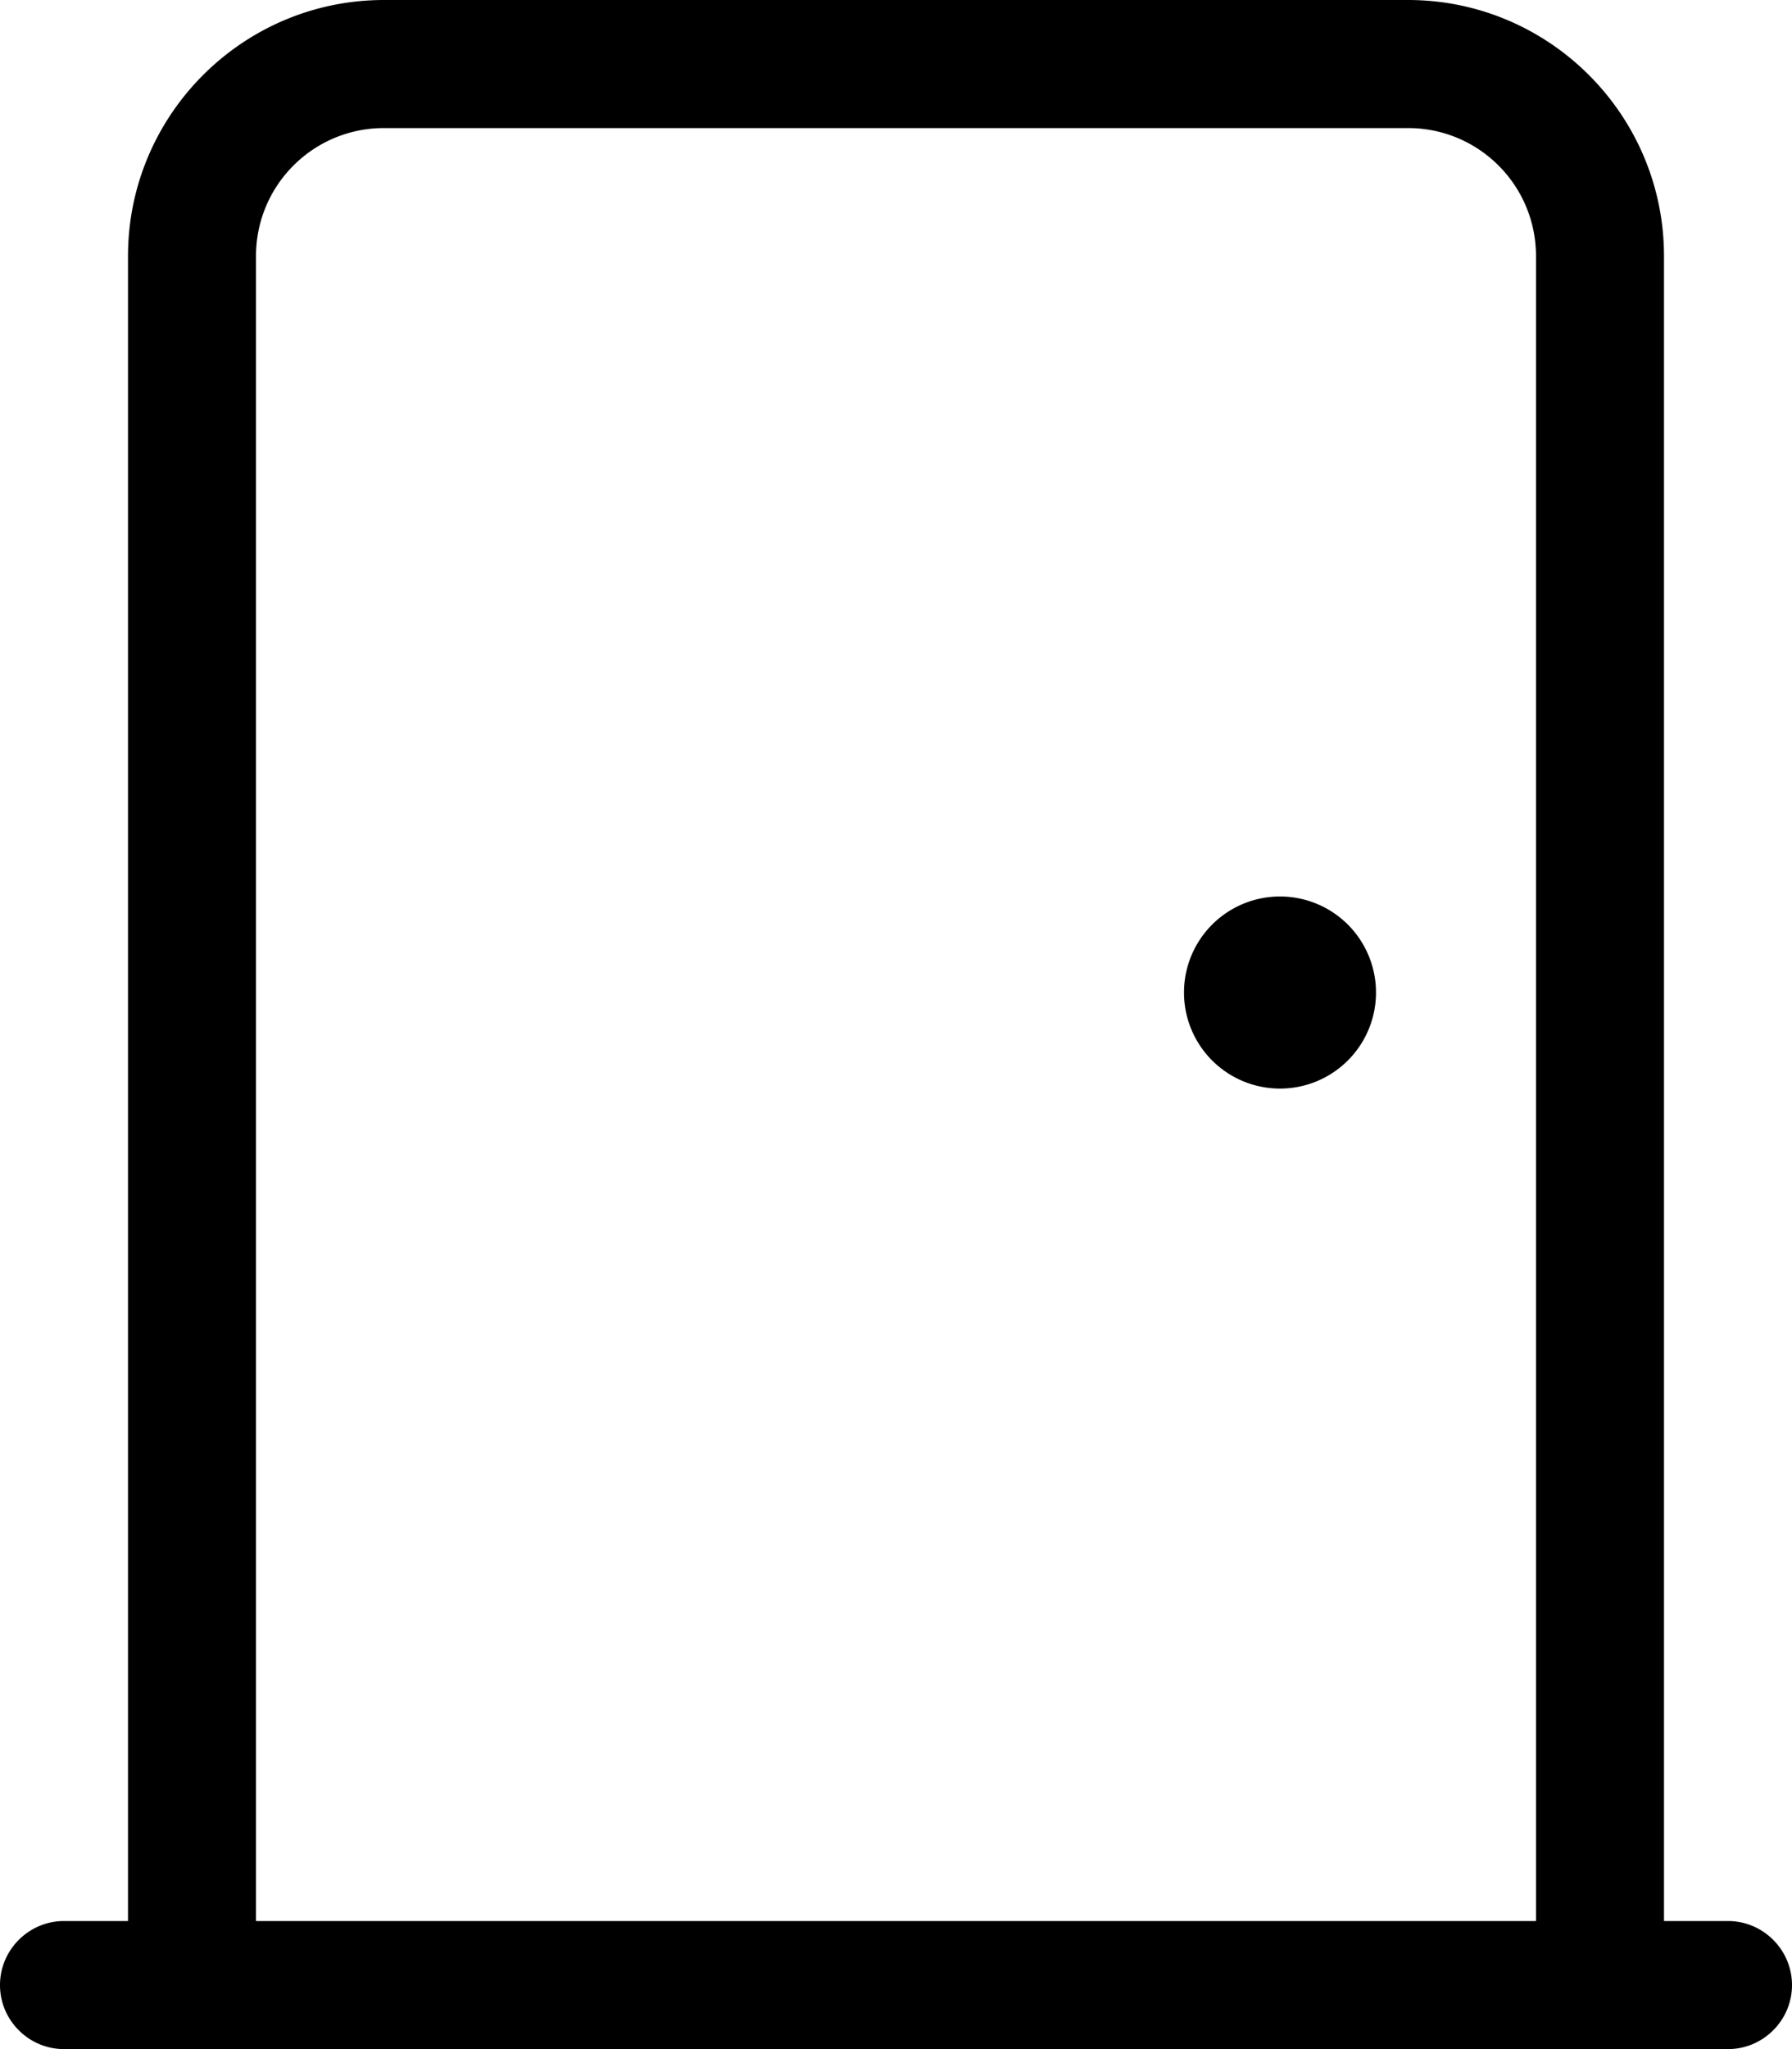 <svg fill="currentColor" xmlns="http://www.w3.org/2000/svg" viewBox="0 0 448 512"><!--! Font Awesome Pro 7.0.1 by @fontawesome - https://fontawesome.com License - https://fontawesome.com/license (Commercial License) Copyright 2025 Fonticons, Inc. --><path fill="currentColor" d="M352 32c17.7 0 32 14.3 32 32l0 416-320 0 0-416c0-17.7 14.3-32 32-32l256 0zm64 448l0-416c0-35.3-28.7-64-64-64L96 0C60.7 0 32 28.7 32 64l0 416-16 0c-8.8 0-16 7.2-16 16s7.2 16 16 16l416 0c8.8 0 16-7.2 16-16s-7.2-16-16-16l-16 0zM320 224a24 24 0 1 0 0 48 24 24 0 1 0 0-48z"/></svg>